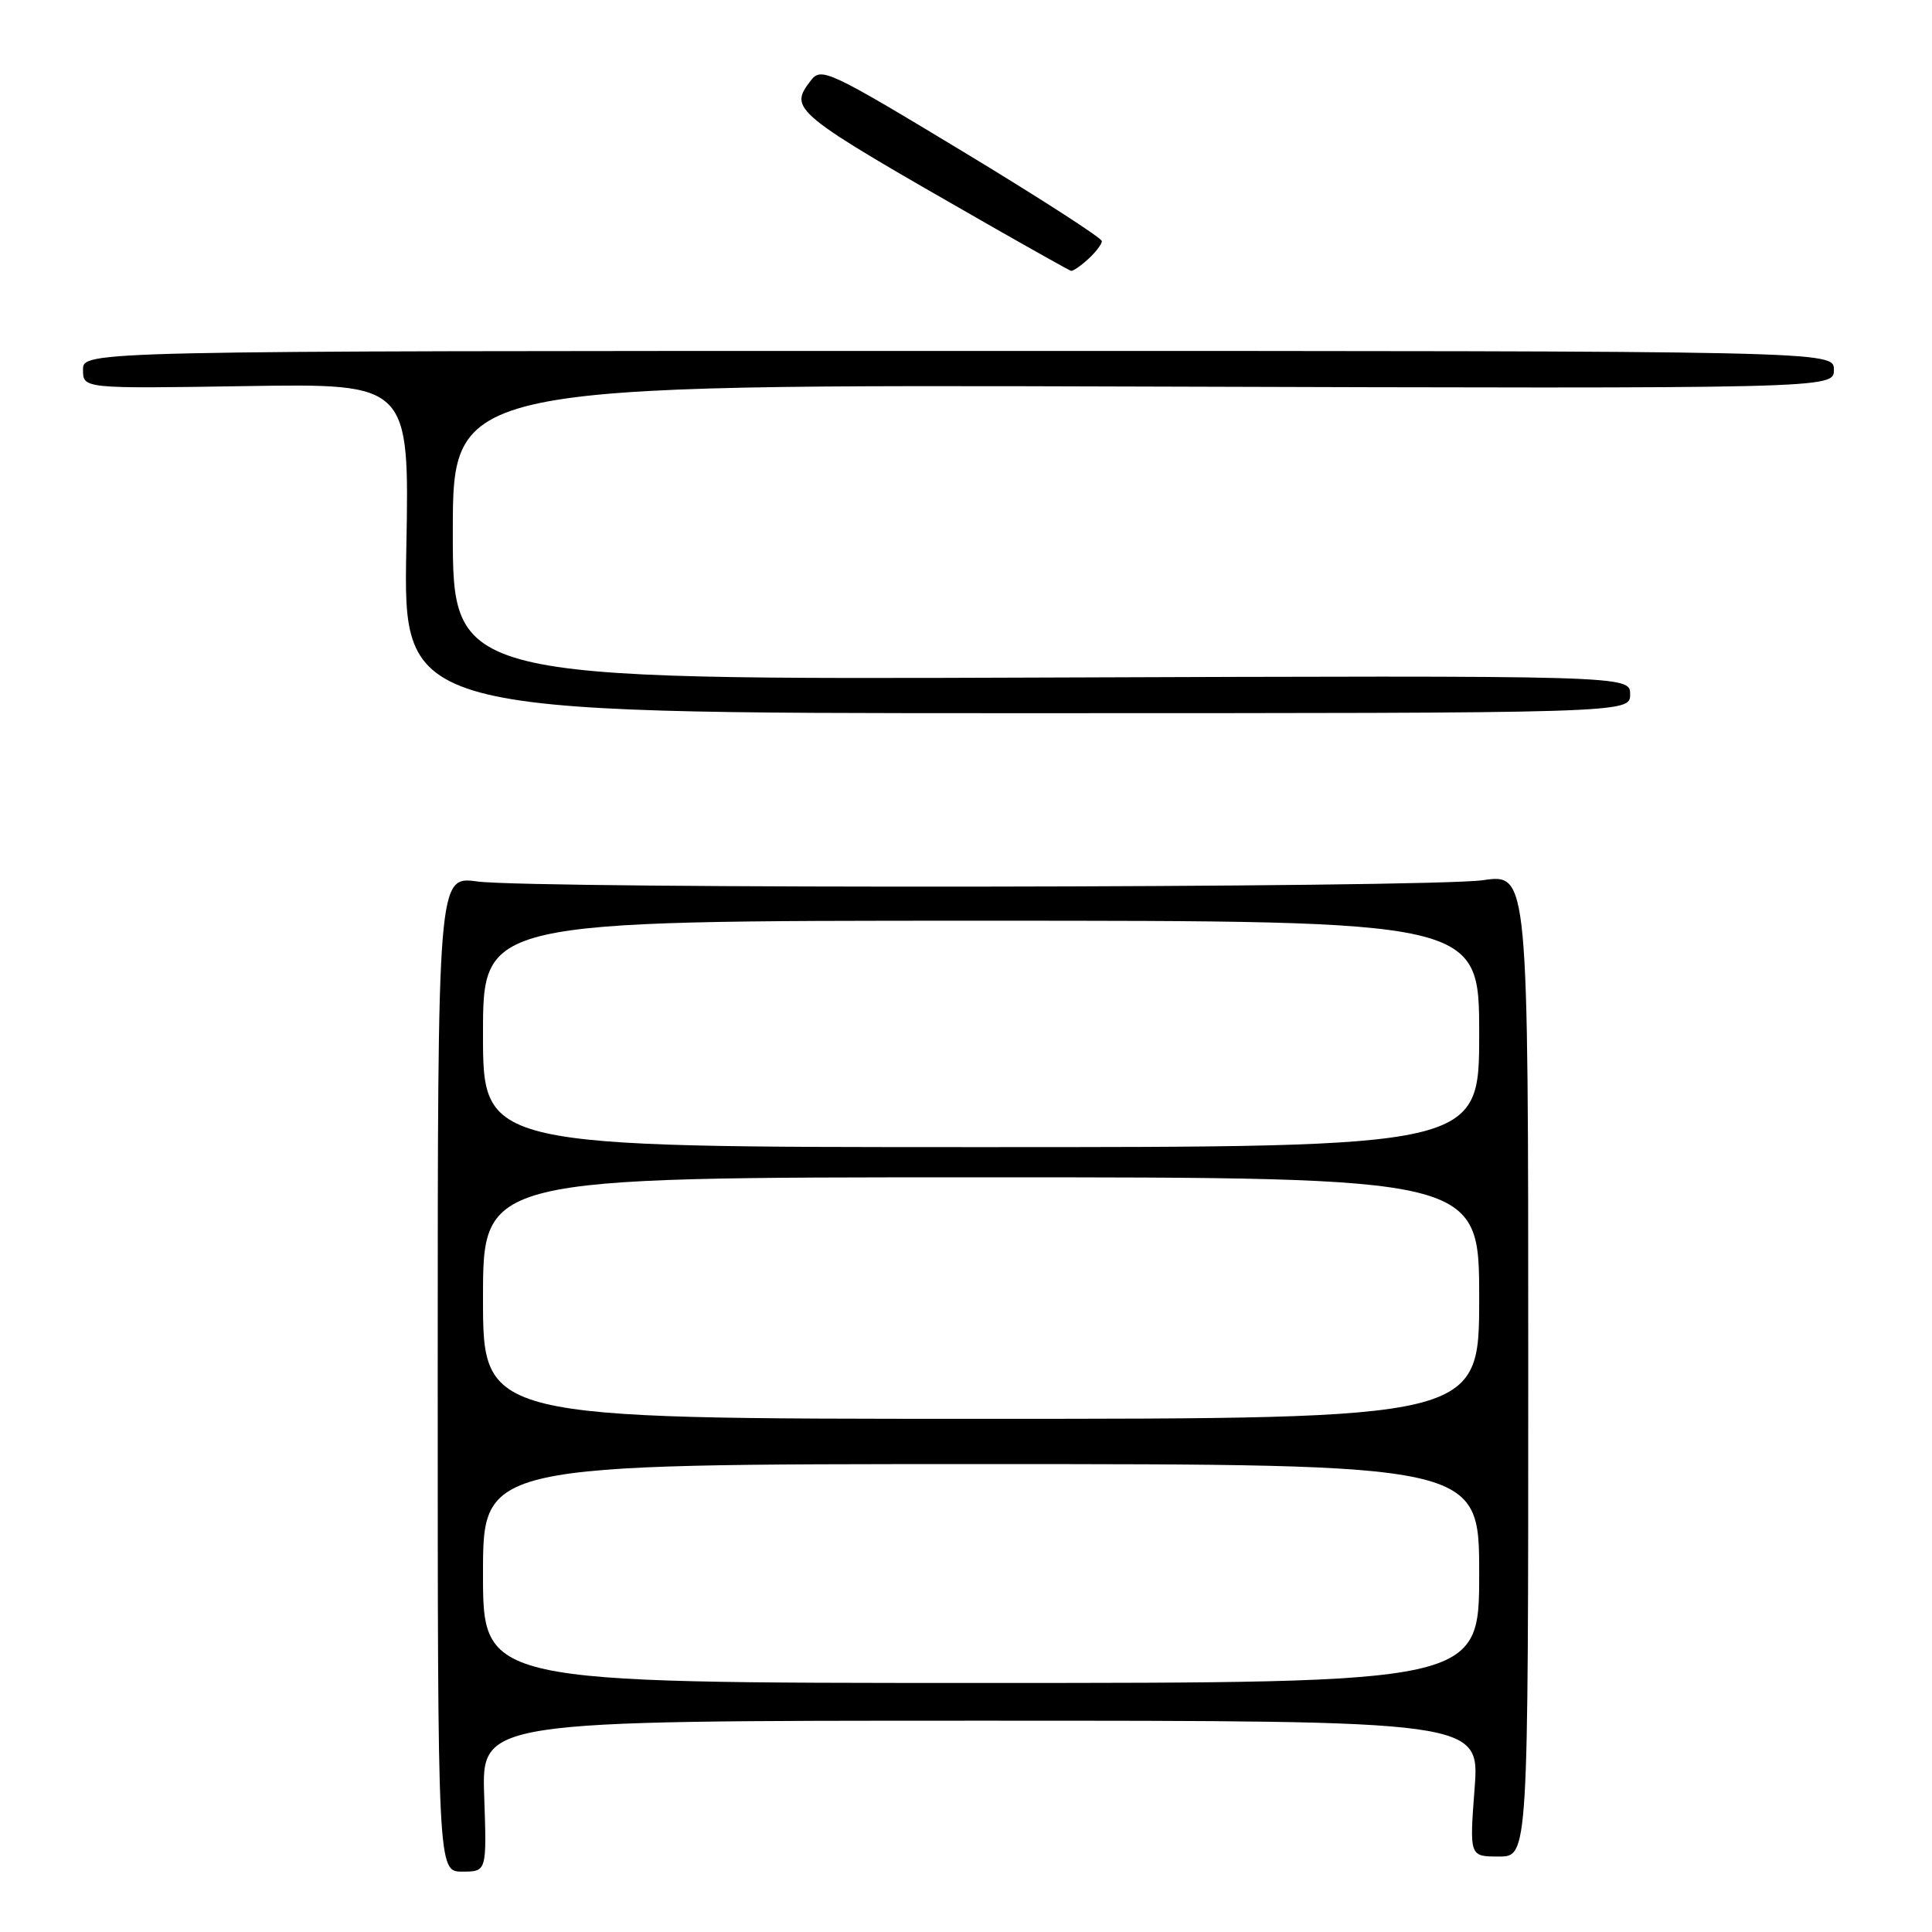 <?xml version="1.0" encoding="UTF-8" standalone="no"?>
<!DOCTYPE svg PUBLIC "-//W3C//DTD SVG 1.1//EN" "http://www.w3.org/Graphics/SVG/1.1/DTD/svg11.dtd" >
<svg xmlns="http://www.w3.org/2000/svg" xmlns:xlink="http://www.w3.org/1999/xlink" version="1.1" viewBox="0 0 256 256">
 <g >
 <path fill="currentColor"
d=" M 64.16 238.00 C 63.81 228.00 63.81 228.00 129.94 228.00 C 196.07 228.00 196.07 228.00 195.39 237.00 C 194.71 246.00 194.71 246.00 198.61 246.00 C 202.50 246.00 202.50 246.00 202.50 180.88 C 202.50 115.77 202.50 115.77 196.50 116.63 C 189.35 117.66 70.81 117.81 63.25 116.80 C 58.00 116.09 58.00 116.09 58.00 182.05 C 58.00 248.00 58.00 248.00 61.25 248.00 C 64.50 248.00 64.50 248.00 64.16 238.00 Z  M 216.00 92.00 C 216.00 89.50 216.00 89.50 138.00 89.78 C 60.00 90.06 60.00 90.06 60.00 70.50 C 60.00 50.94 60.00 50.94 151.50 51.22 C 243.00 51.50 243.00 51.50 243.00 49.00 C 243.00 46.50 243.00 46.50 127.00 46.50 C 11.00 46.50 11.00 46.50 11.00 49.00 C 11.00 51.50 11.00 51.50 32.62 51.16 C 54.25 50.82 54.25 50.82 53.84 72.66 C 53.43 94.50 53.43 94.50 134.72 94.50 C 216.00 94.50 216.00 94.50 216.00 92.00 Z  M 144.17 34.35 C 145.18 33.43 146.00 32.36 146.00 31.95 C 146.00 31.54 137.65 26.16 127.44 19.99 C 109.88 9.38 108.81 8.88 107.46 10.64 C 104.48 14.53 104.78 14.78 131.00 29.78 C 136.78 33.08 141.69 35.83 141.92 35.89 C 142.15 35.95 143.17 35.26 144.17 34.35 Z  M 64.00 208.50 C 64.00 194.00 64.00 194.00 130.00 194.00 C 196.00 194.00 196.00 194.00 196.00 208.50 C 196.00 223.00 196.00 223.00 130.00 223.00 C 64.00 223.00 64.00 223.00 64.00 208.50 Z  M 64.00 172.00 C 64.00 156.00 64.00 156.00 130.00 156.00 C 196.00 156.00 196.00 156.00 196.00 172.00 C 196.00 188.00 196.00 188.00 130.00 188.00 C 64.00 188.00 64.00 188.00 64.00 172.00 Z  M 64.00 137.00 C 64.00 122.00 64.00 122.00 130.00 122.00 C 196.00 122.00 196.00 122.00 196.00 137.00 C 196.00 152.00 196.00 152.00 130.00 152.00 C 64.00 152.00 64.00 152.00 64.00 137.00 Z "/>
</g>
</svg>